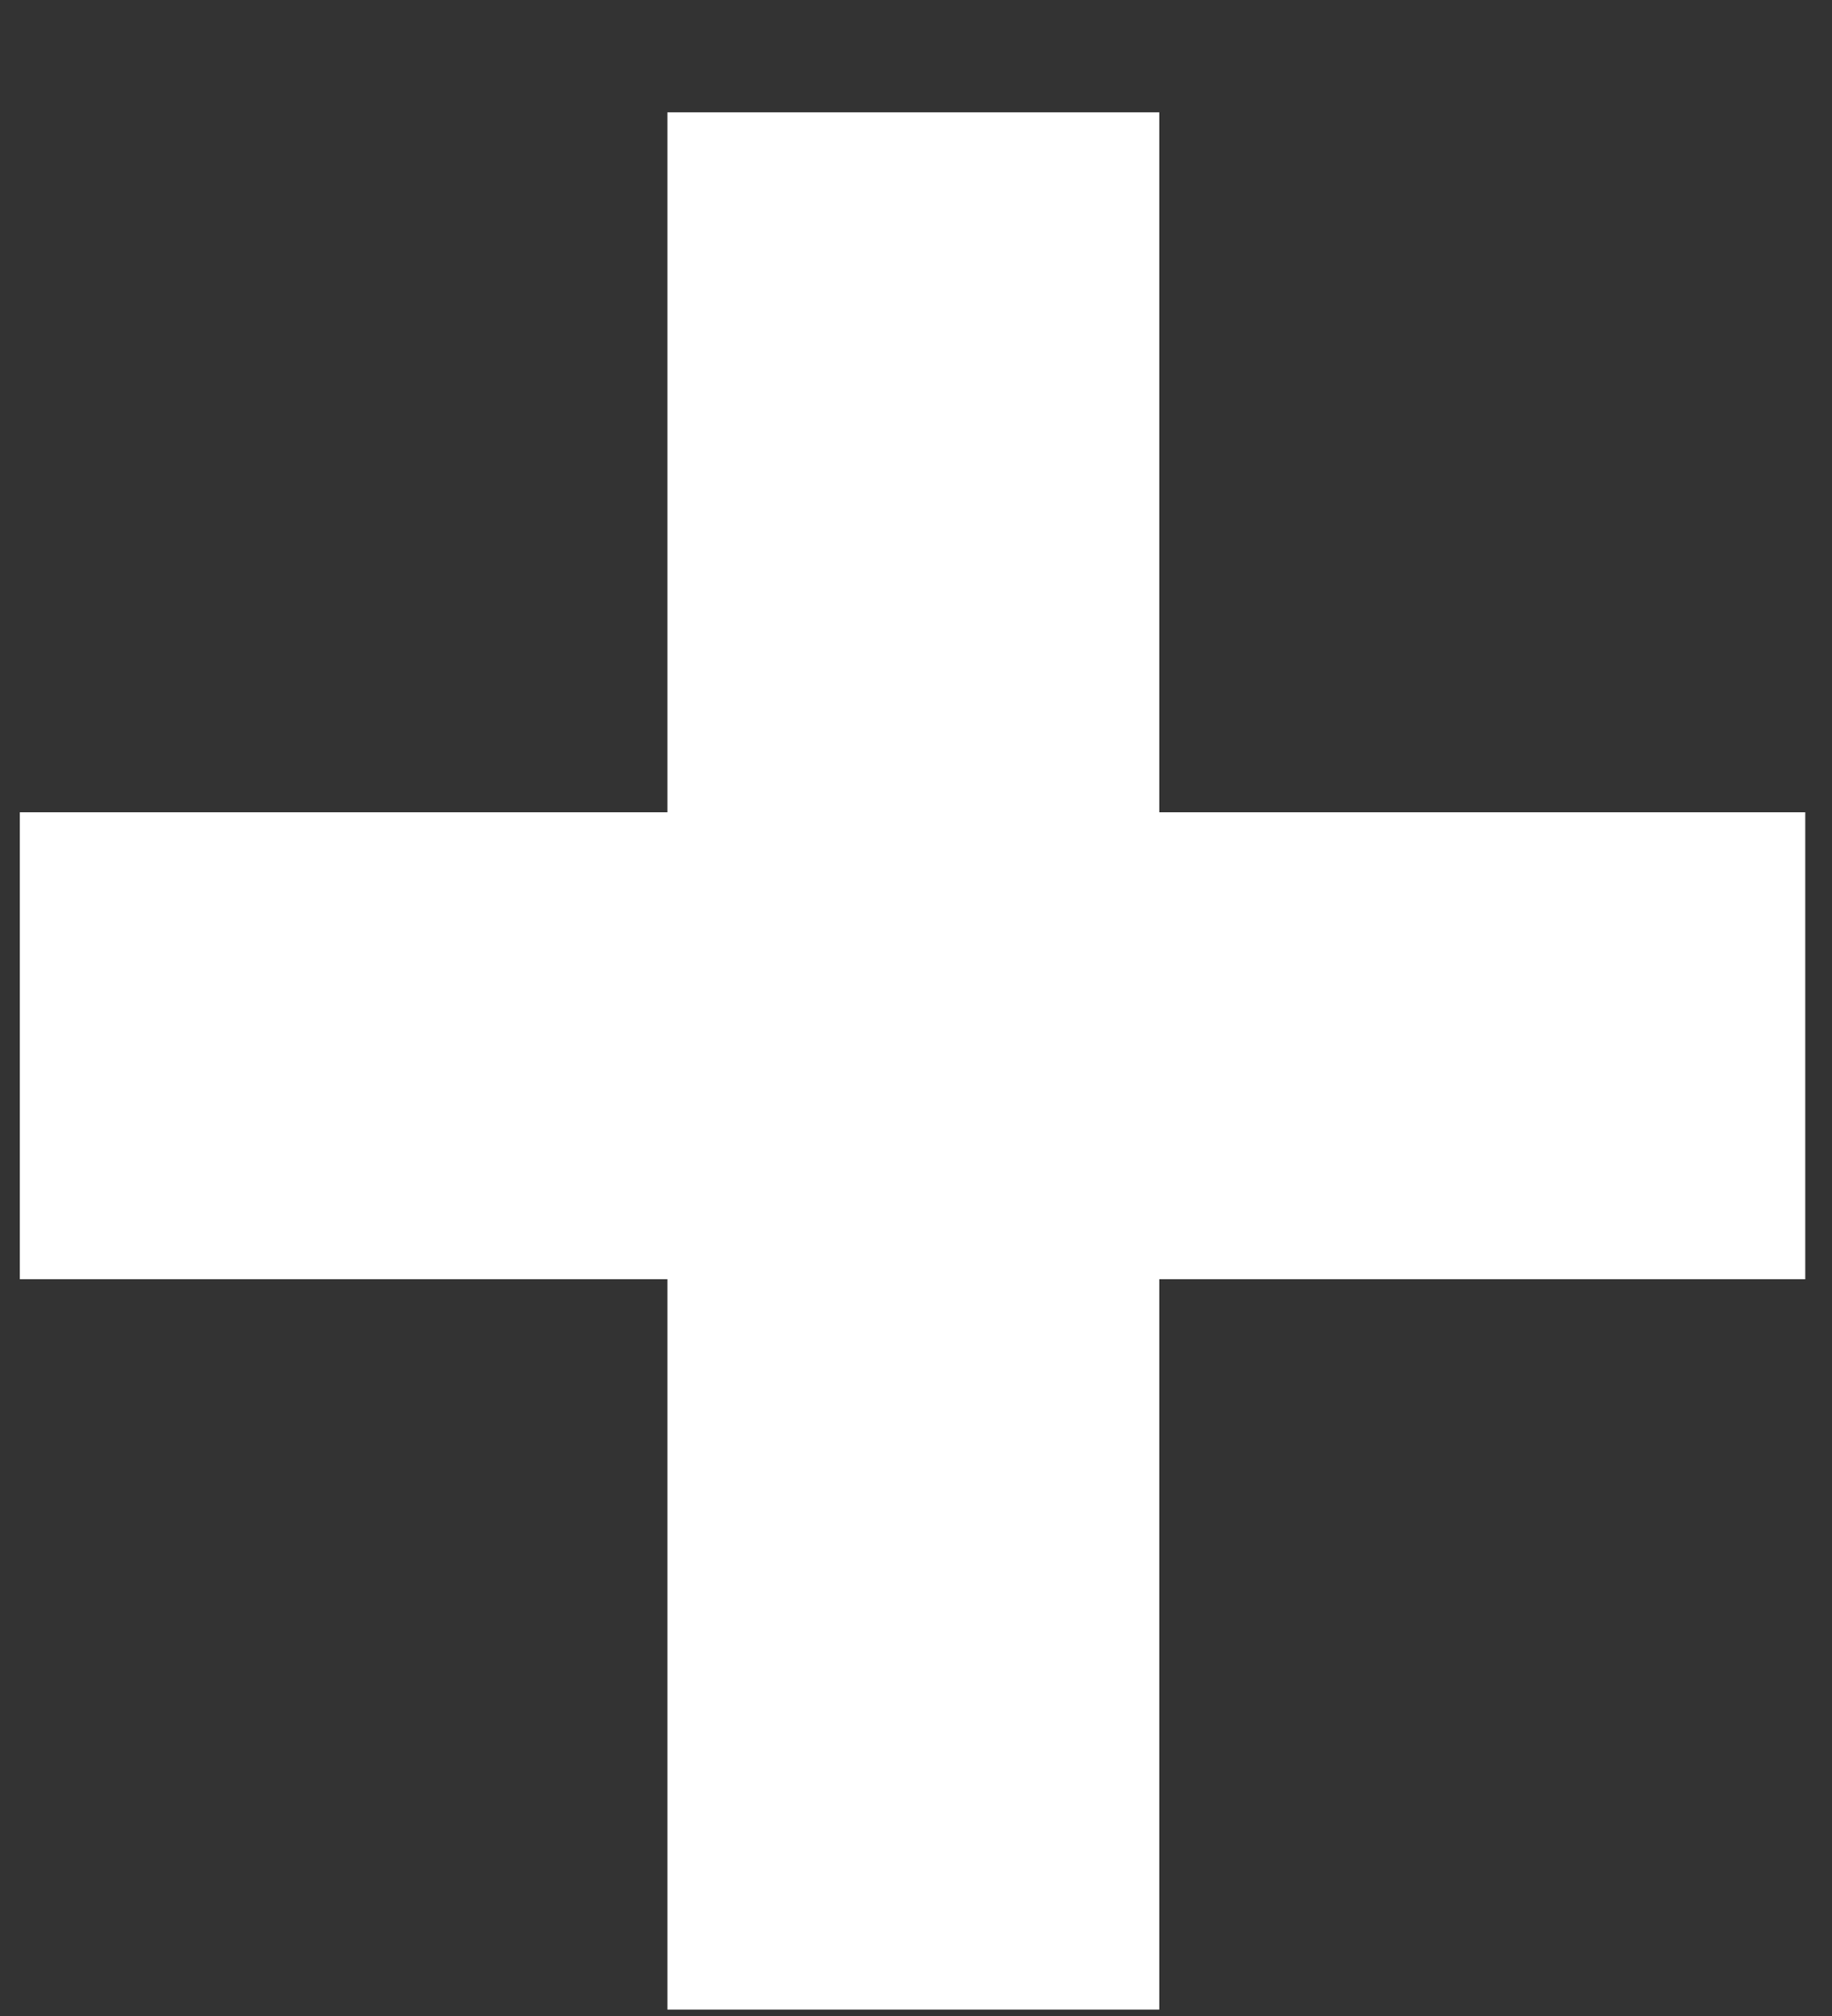 <svg width="10" height="11" viewBox="0 0 10 11" fill="none" xmlns="http://www.w3.org/2000/svg">
<rect x="0" y="0" width="10" height="11" fill="#333333" stroke="none"/>
<path d="M6.328 4.432H9.854V6.98H6.328V10.965H3.643V6.98H0.108V4.432H3.643V0.613H6.328V4.432Z" fill="white"/>
</svg>
